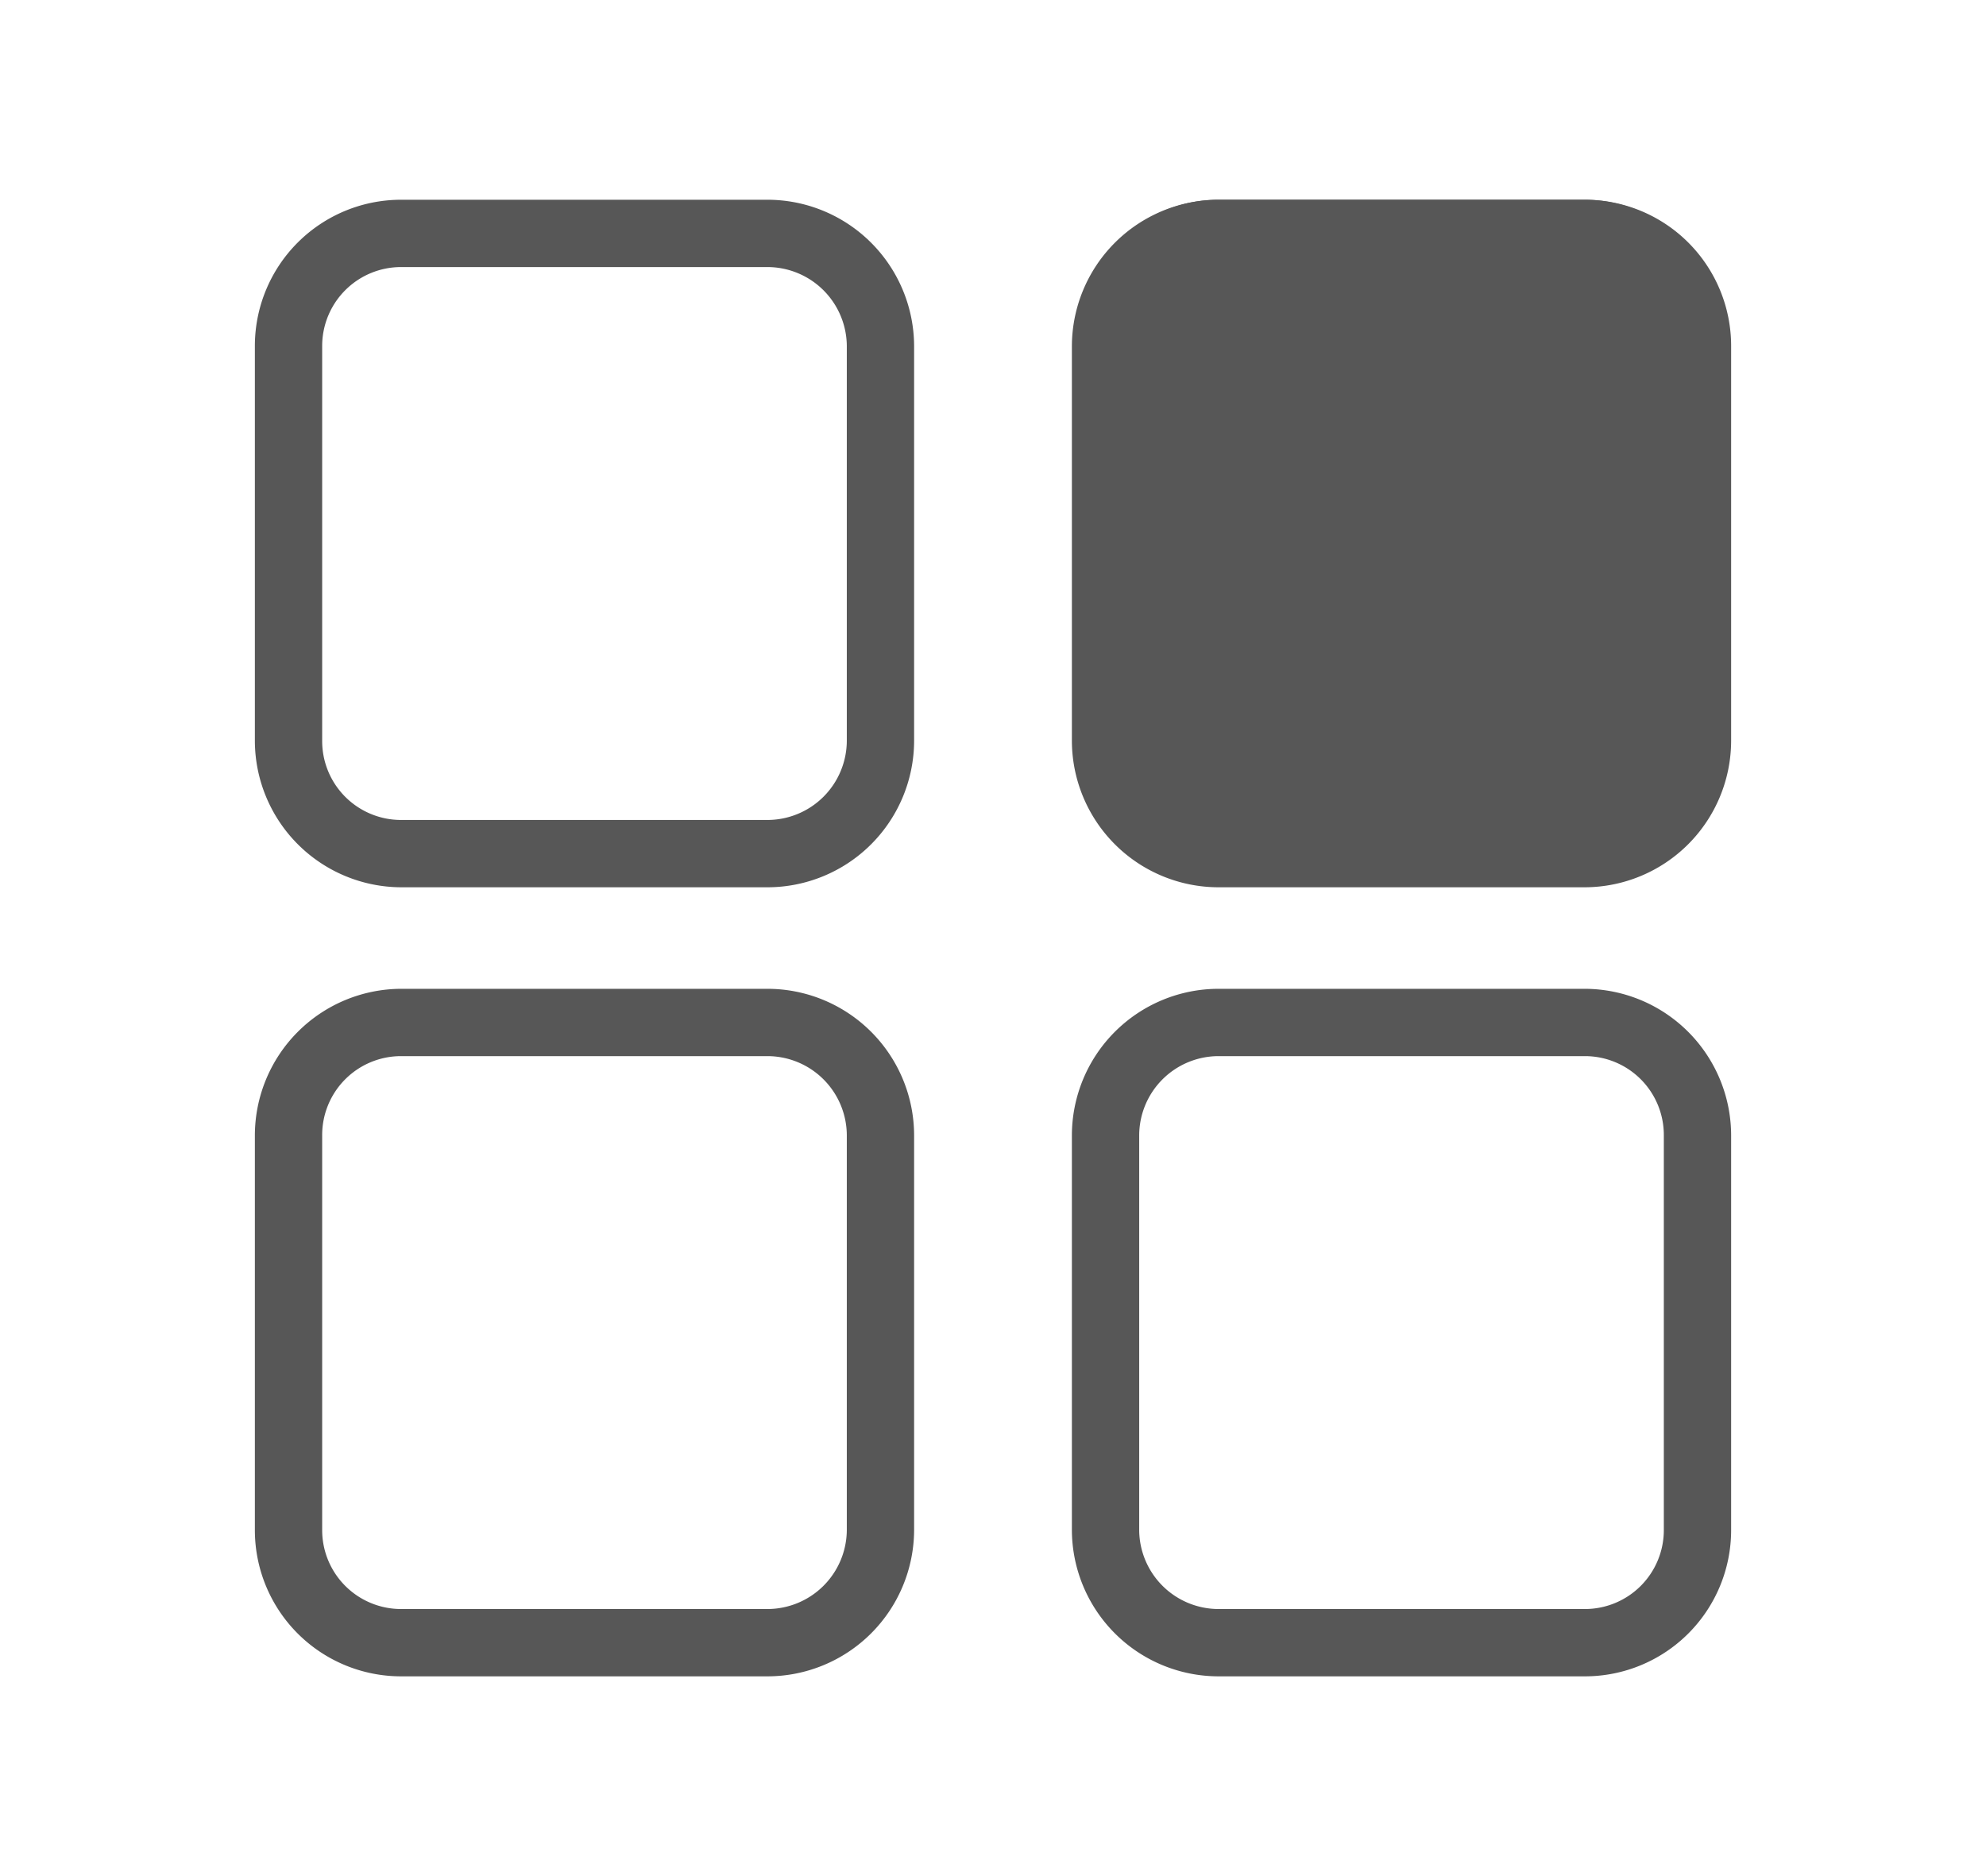 <svg id="레이어_1" data-name="레이어 1" xmlns="http://www.w3.org/2000/svg" viewBox="0 0 36 34"><defs><style>.cls-1{fill:#575757;}</style></defs><path class="cls-1" d="M28.73,3.62H22.09a2.56,2.56,0,0,0-2.56,2.55v7.16a2.56,2.56,0,0,0,2.56,2.55h6.64a2.56,2.56,0,0,0,2.55-2.55V6.17A2.56,2.56,0,0,0,28.73,3.62Z"/><path class="cls-1" d="M13.91,3.62H7.27A2.65,2.65,0,0,0,4.62,6.27v7.15a2.66,2.66,0,0,0,2.65,2.66h6.64a2.66,2.66,0,0,0,2.66-2.66V6.27A2.66,2.66,0,0,0,13.91,3.62Zm1.44,9.8a1.44,1.44,0,0,1-1.44,1.44H7.27a1.43,1.43,0,0,1-1.43-1.44V6.27A1.43,1.43,0,0,1,7.27,4.84h6.64a1.44,1.44,0,0,1,1.44,1.43Z"/><path class="cls-1" d="M28.73,3.62H22.09a2.66,2.66,0,0,0-2.66,2.65v7.15a2.66,2.66,0,0,0,2.66,2.66h6.64a2.66,2.66,0,0,0,2.65-2.66V6.27A2.65,2.65,0,0,0,28.73,3.62Zm1.43,9.8a1.43,1.43,0,0,1-1.43,1.44H22.09a1.44,1.44,0,0,1-1.44-1.44V6.27a1.44,1.44,0,0,1,1.44-1.43h6.64a1.43,1.43,0,0,1,1.43,1.43Z"/><path class="cls-1" d="M13.91,17.92H7.27a2.66,2.66,0,0,0-2.65,2.66v7.15a2.65,2.65,0,0,0,2.65,2.65h6.64a2.66,2.66,0,0,0,2.66-2.65V20.58A2.66,2.66,0,0,0,13.91,17.92Zm1.44,9.81a1.44,1.44,0,0,1-1.44,1.43H7.27a1.43,1.43,0,0,1-1.43-1.43V20.58a1.43,1.43,0,0,1,1.43-1.44h6.64a1.44,1.44,0,0,1,1.44,1.44Z"/><path class="cls-1" d="M28.73,17.92H22.09a2.66,2.66,0,0,0-2.66,2.66v7.15a2.66,2.66,0,0,0,2.66,2.65h6.64a2.65,2.65,0,0,0,2.65-2.65V20.58A2.66,2.66,0,0,0,28.73,17.92Zm1.43,9.81a1.43,1.43,0,0,1-1.43,1.43H22.09a1.44,1.44,0,0,1-1.44-1.43V20.58a1.44,1.44,0,0,1,1.44-1.44h6.64a1.43,1.43,0,0,1,1.43,1.44Z"/></svg>